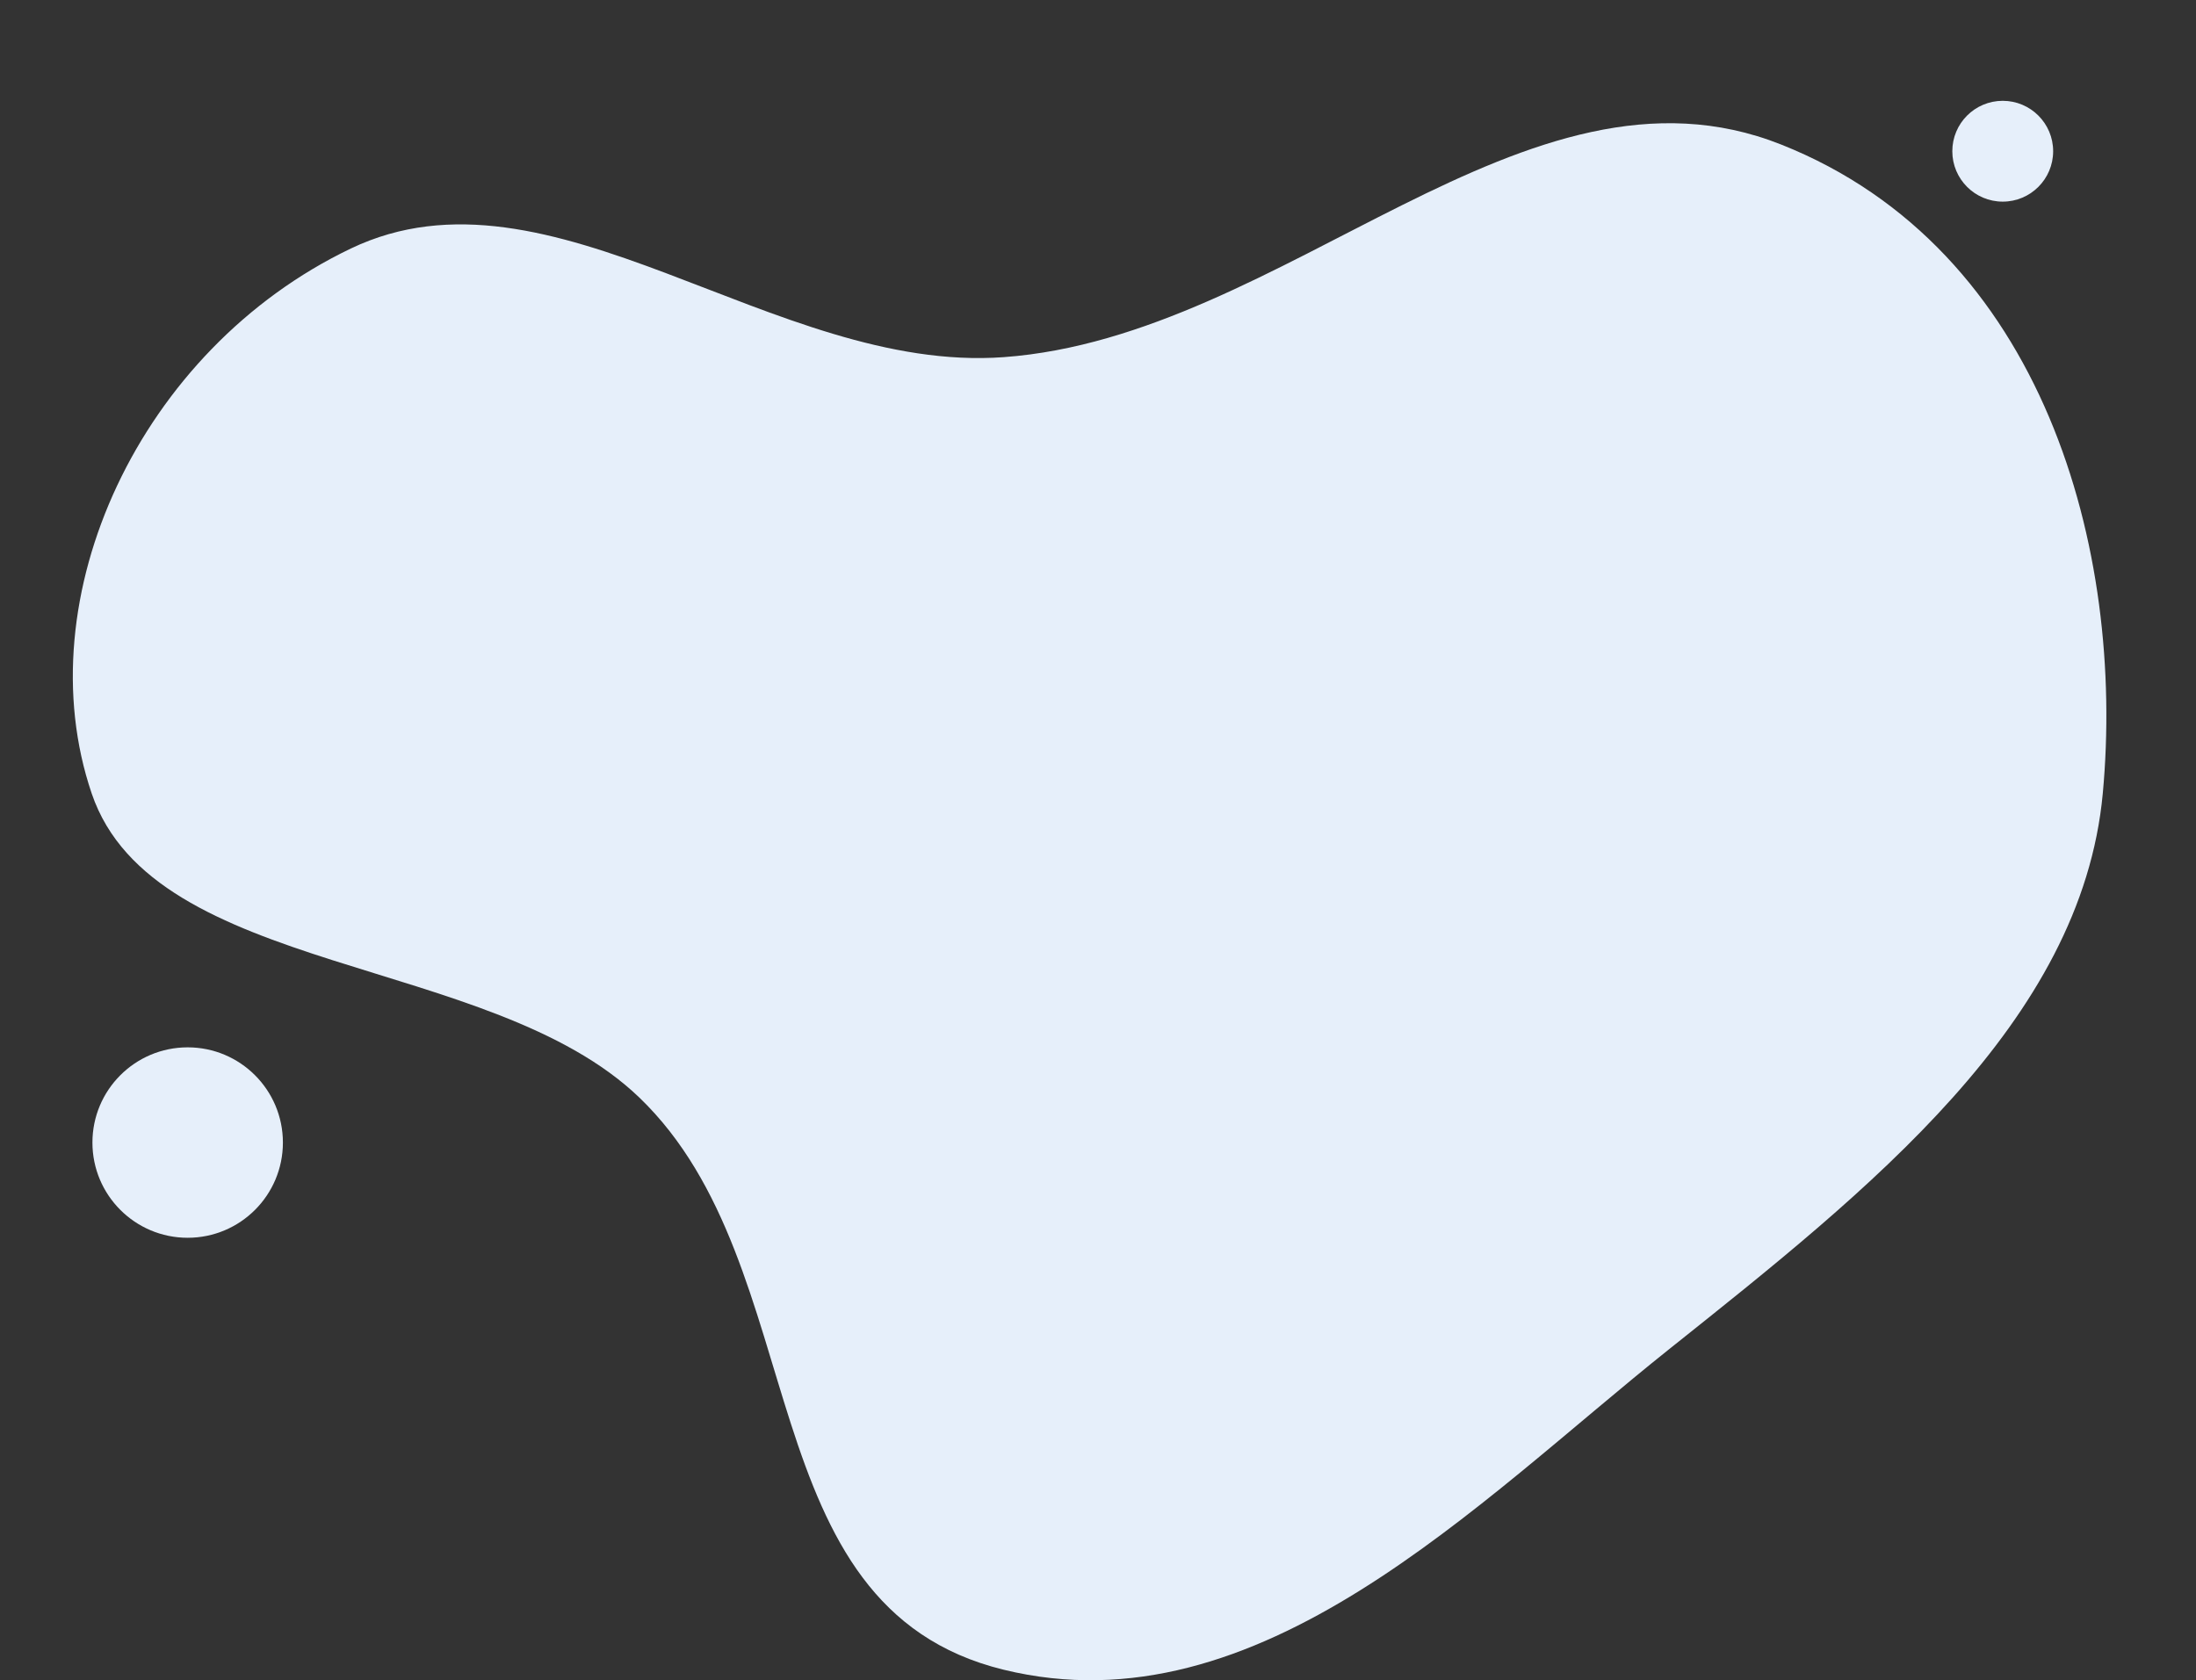 <svg xmlns="http://www.w3.org/2000/svg" xmlns:xlink="http://www.w3.org/1999/xlink" width="920" height="704.082" viewBox="0 0 920 704.082">
                            <rect x="0" y="0" width="920" height="704.082" fill="#333333" stroke="none"/>
                            <defs>
                                <clipPath id="clip-path">
                                <rect id="background" width="920" height="704.082" transform="translate(840 168)" fill="#c4c4c4"/>
                                </clipPath>
                            </defs>
                            <g id="background-2" data-name="background" transform="translate(-840 -168)" clip-path="url(#clip-path)">
                                <path id="Vector" d="M389.972,98.03c118.322-8.605,218.452-131.685,325.71-89.1,110.305,43.8,144.191,170.253,134.756,271.921-8.908,95.985-98.209,166.318-181.6,232.815C588.157,578.007,497.06,674.2,389.972,648.046,281.8,621.628,311.243,479.313,237.334,408.282,174.711,348.1,33.956,357.547,7.9,280.851c-27.825-81.9,20.094-186.008,108.563-228.34C200.309,12.391,293.695,105.032,389.972,98.03Z" transform="translate(870.51 219.633)" fill="#e6effa"/>
                                <circle id="ellipse" cx="39.898" cy="39.898" r="39.898" transform="translate(878.724 606.878)" fill="#e6effa"/>
                                <circle id="ellipse-2" data-name="ellipse" cx="21.122" cy="21.122" r="21.122" transform="translate(1700.153 252.49) rotate(180)" fill="#e6effa"/>
                            </g>
                        </svg>